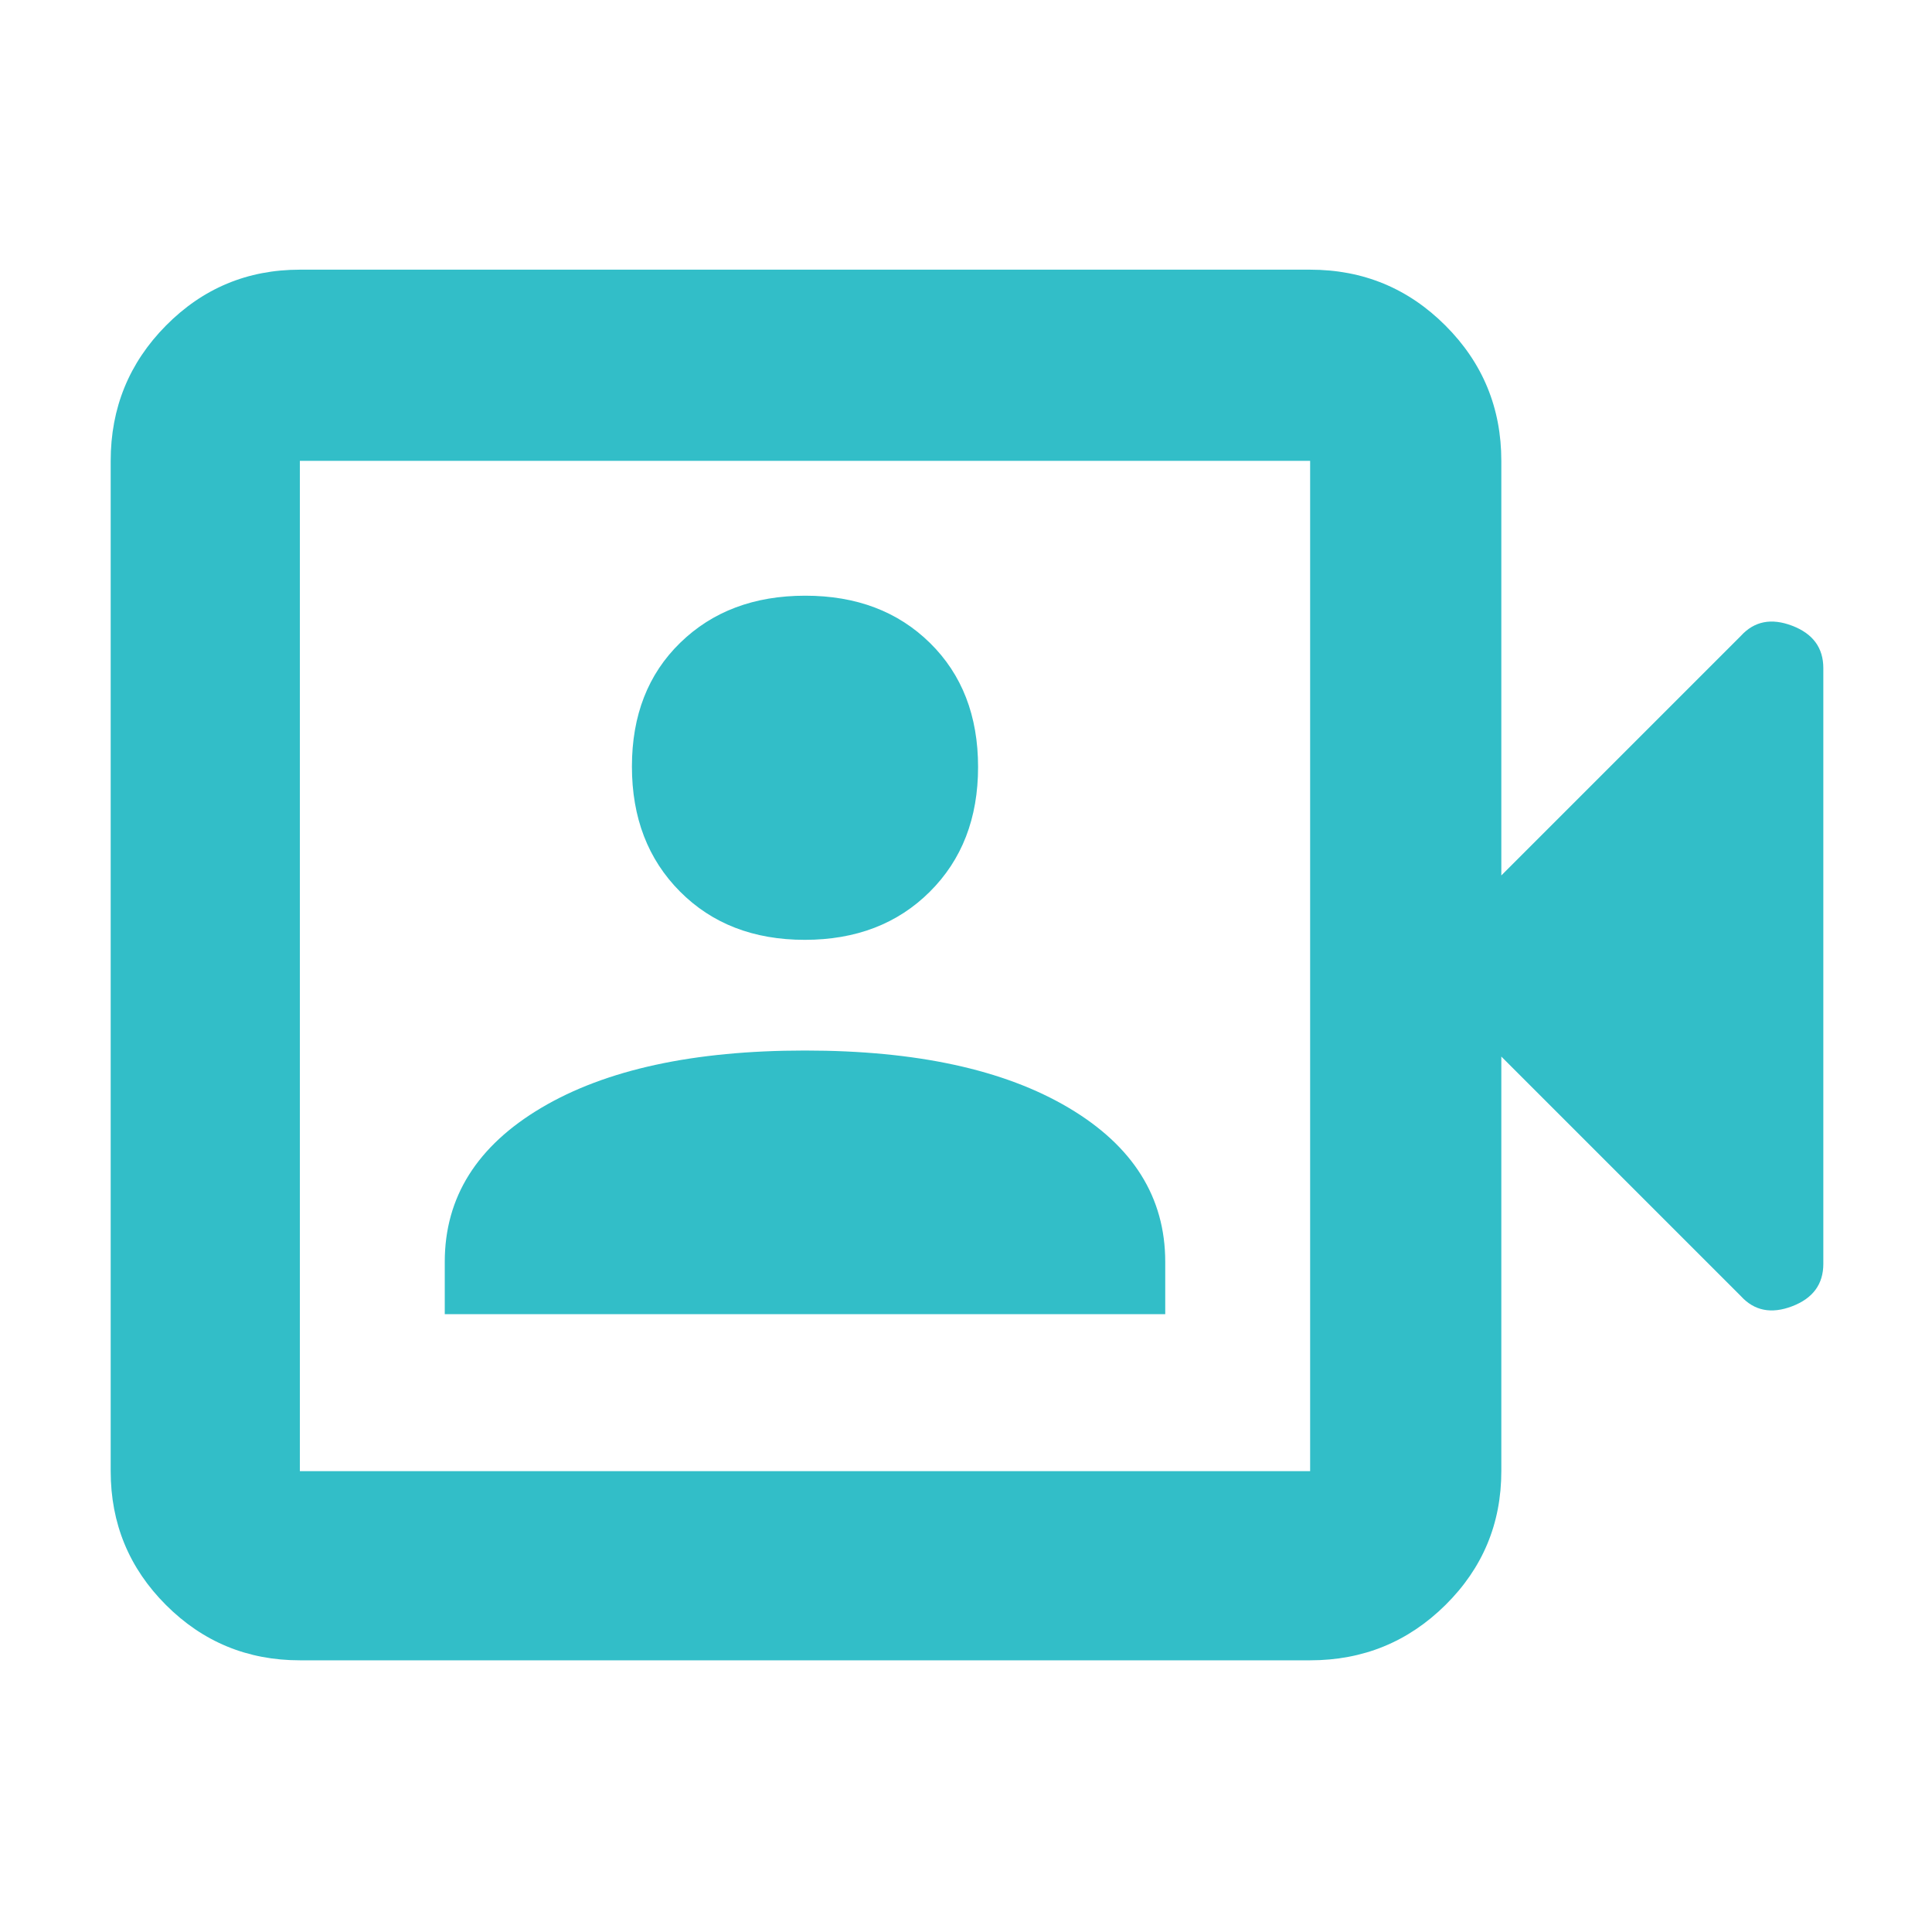 <svg xmlns="http://www.w3.org/2000/svg" height="48" viewBox="0 -960 960 960" width="48"><path fill="rgb(50, 190, 200)" d="M221-307h358v-26q0-48.1-48-76.55Q483-438 400-438t-131 28.45Q221-381.1 221-333v26Zm178.88-186Q438-493 462-516.88q24-23.87 24-62 0-38.12-23.88-61.62-23.87-23.5-62-23.5Q362-664 338-640.62q-24 23.37-24 61.5Q314-541 337.88-517q23.87 24 62 24ZM149-135q-39.05 0-66.53-27.48Q55-189.95 55-229v-502q0-39.46 27.47-67.23Q109.95-826 149-826h502q39.46 0 67.23 27.77Q746-770.46 746-731v206l119-119q10-11 25.5-5.08Q906-643.17 906-628v296q0 15.17-15.5 21.08Q875-305 865-316L746-435v206q0 39.05-27.77 66.52Q690.46-135 651-135H149Zm0-94h502v-502H149v502Zm0 0v-502 502Z"/></svg>